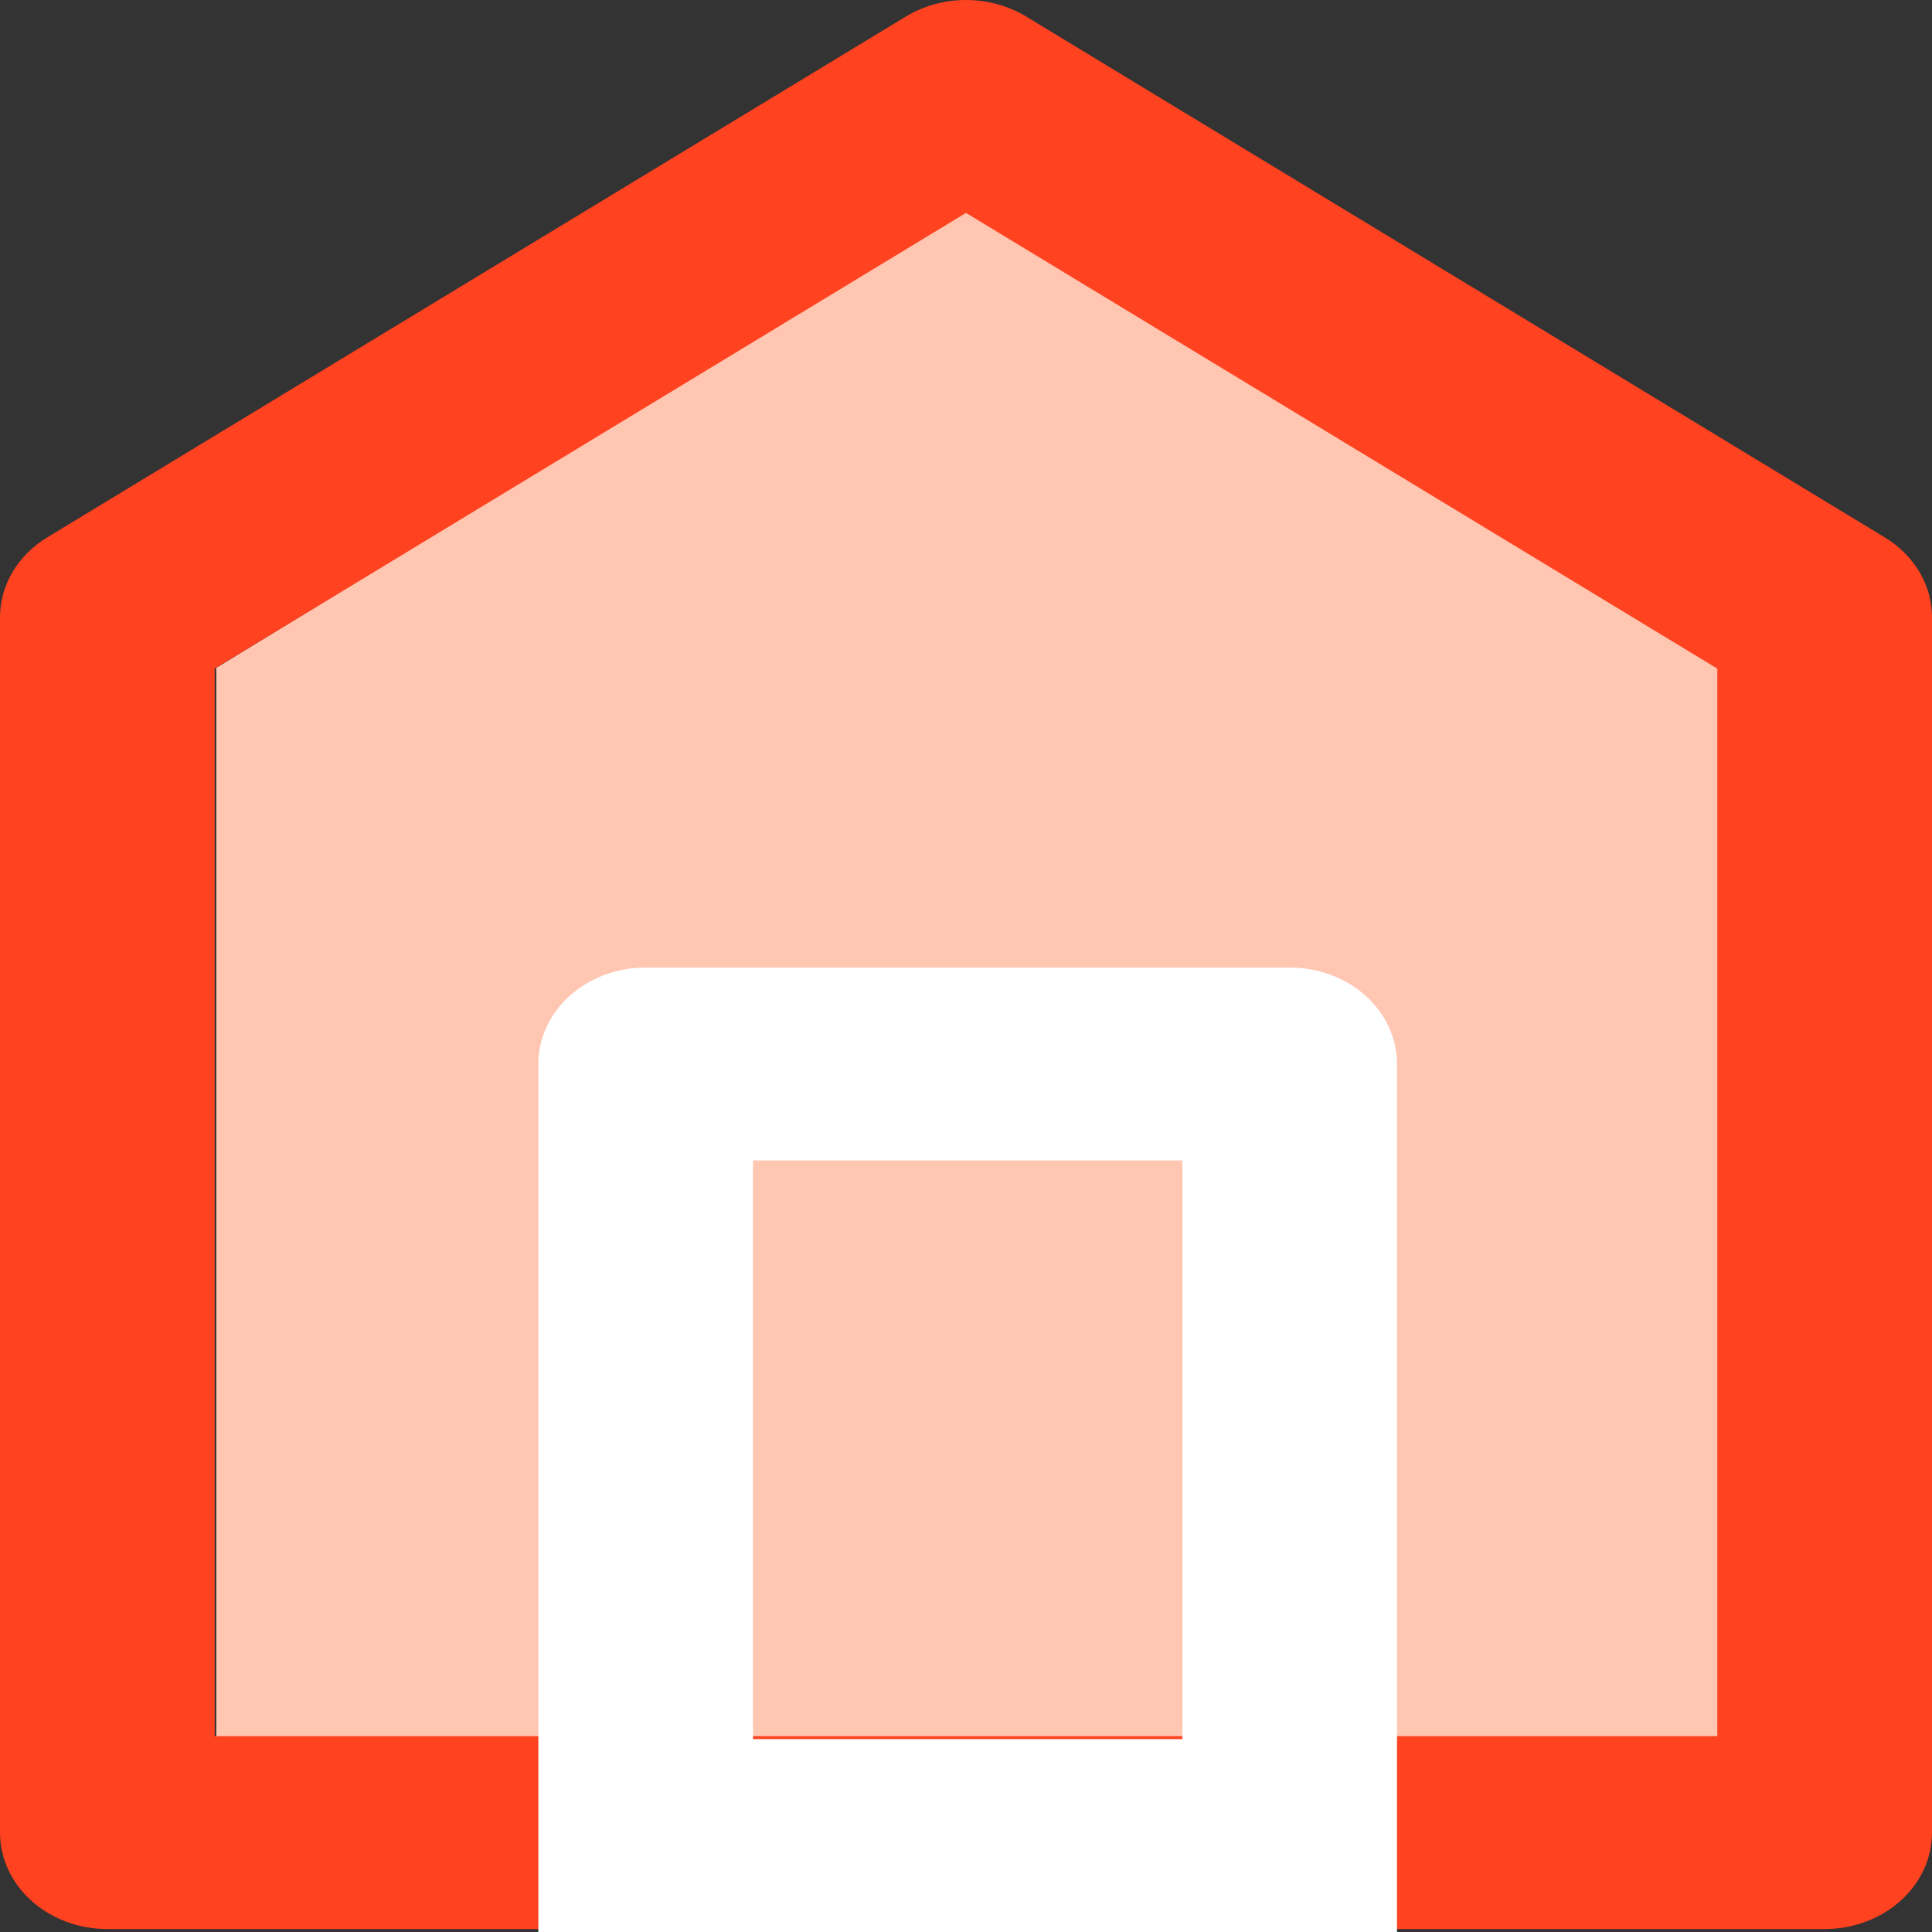 <svg width="25" height="25" viewBox="0 0 25 25" fill="none" xmlns="http://www.w3.org/2000/svg">
<rect x="0" y="0" width="25" height="25" fill="#333333" stroke="none"/>
<path d="M18.094 22.582H9.752H2.799V8.642L12.533 2.691L22.266 8.642V22.582H18.094Z" fill="#FFC6B2"/>
<path fill-rule="evenodd" clip-rule="evenodd" d="M1.7876e-07 23.714V7.988C-0 7.784 0.056 7.583 0.162 7.402C0.269 7.222 0.423 7.068 0.611 6.954L11.722 0.214C11.952 0.075 12.223 0 12.5 0C12.777 0 13.048 0.075 13.278 0.214L24.389 6.954C24.577 7.068 24.731 7.222 24.838 7.402C24.945 7.583 25 7.784 25 7.988V23.714C25 24.045 24.854 24.362 24.593 24.596C24.333 24.83 23.98 24.962 23.611 24.962H1.389C1.021 24.962 0.667 24.83 0.407 24.596C0.146 24.362 1.7876e-07 24.045 1.7876e-07 23.714ZM9.722 22.465H18.056H22.222V8.652L12.5 2.755L2.778 8.652V22.465H9.722Z" fill="#FF4220"/>
<path fill-rule="evenodd" clip-rule="evenodd" d="M18.077 25H6.966V13.768C6.966 13.437 7.112 13.119 7.373 12.885C7.633 12.651 7.987 12.52 8.355 12.52H16.688C17.057 12.52 17.41 12.651 17.671 12.885C17.931 13.119 18.077 13.437 18.077 13.768V25ZM9.744 15.016V22.504H15.3V15.016H9.744Z" fill="white"/>
</svg>
